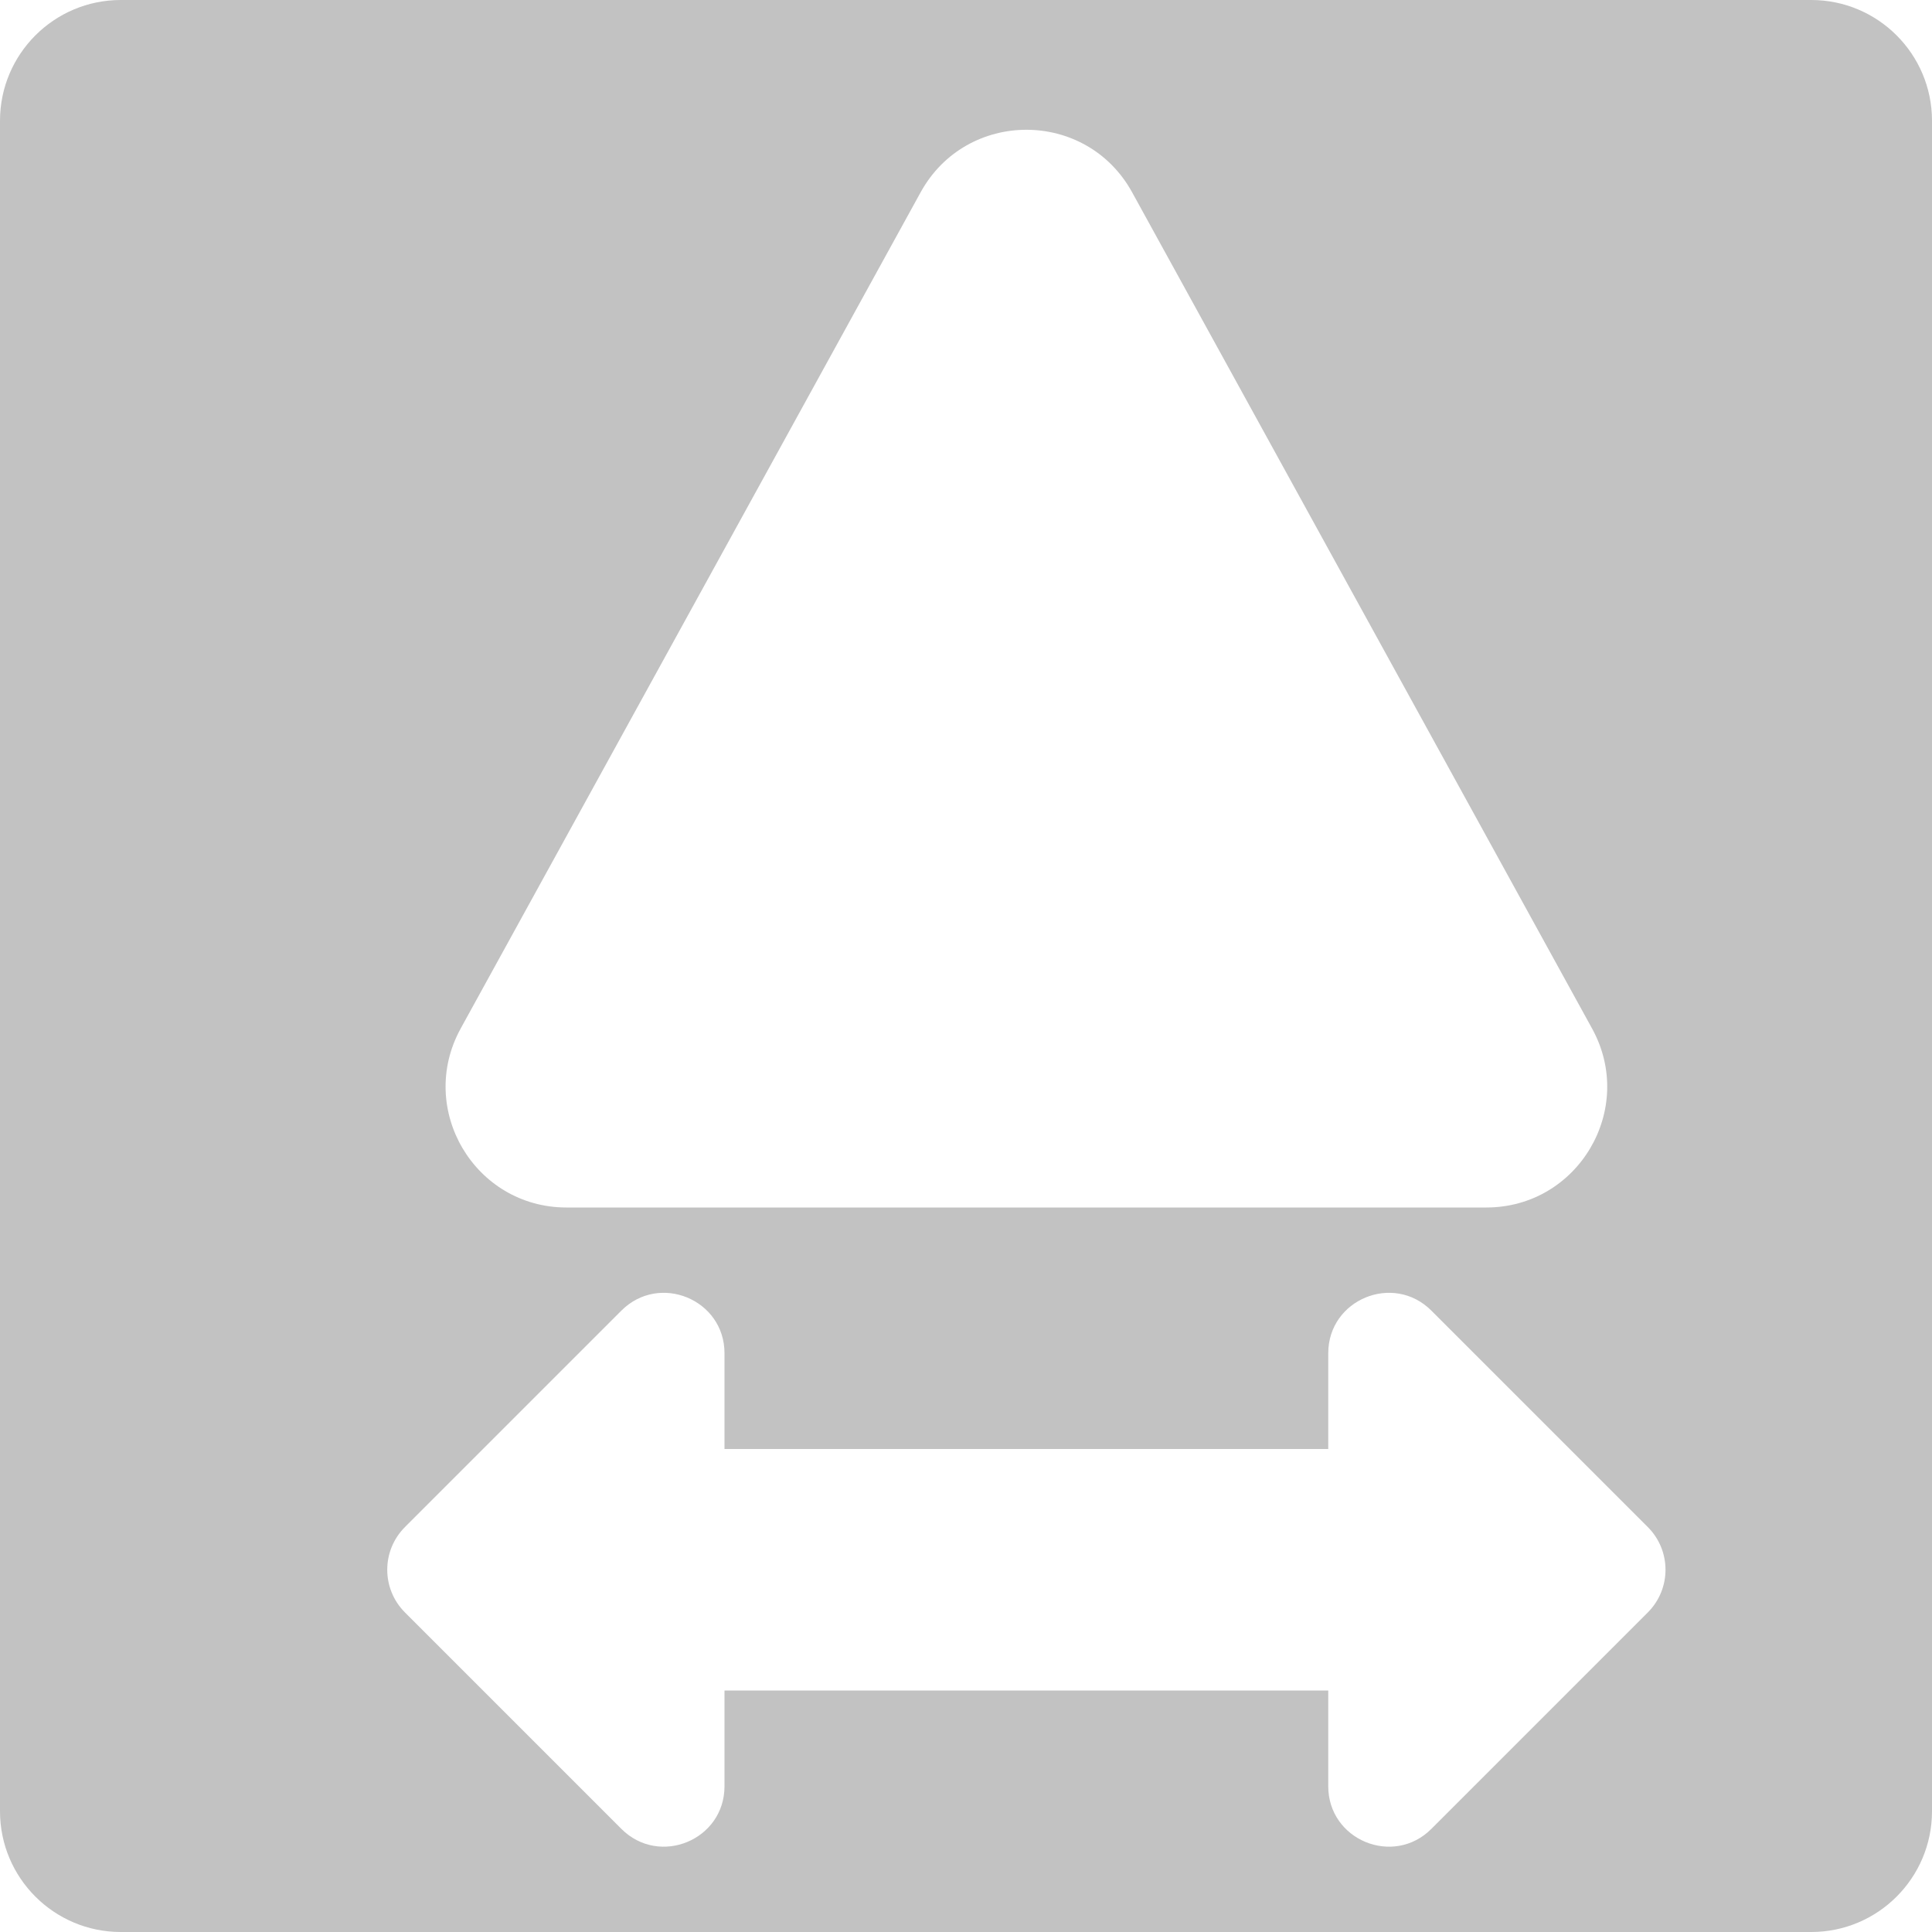 <svg width="16" height="16" viewBox="0 0 16 16" fill="none" xmlns="http://www.w3.org/2000/svg">
<path fill-rule="evenodd" clip-rule="evenodd" d="M0 1C0 0.448 0.448 0 1 0H15C15.552 0 16 0.448 16 1V15C16 15.552 15.552 16 15 16H1C0.448 16 0 15.552 0 15V1ZM7.624 1.593C8.004 0.902 8.996 0.902 9.376 1.593L13.185 8.518C13.552 9.185 13.069 10 12.309 10H4.691C3.931 10 3.449 9.185 3.815 8.518L7.624 1.593ZM6 14V14.793C6 15.238 5.461 15.461 5.146 15.146L3.354 13.354C3.158 13.158 3.158 12.842 3.354 12.646L5.146 10.854C5.461 10.539 6 10.762 6 11.207V12H11V11.207C11 10.762 11.539 10.539 11.854 10.854L13.646 12.646C13.842 12.842 13.842 13.158 13.646 13.354L11.854 15.146C11.539 15.461 11 15.238 11 14.793V14H6Z" fill="#C2C2C2"/>
</svg>
